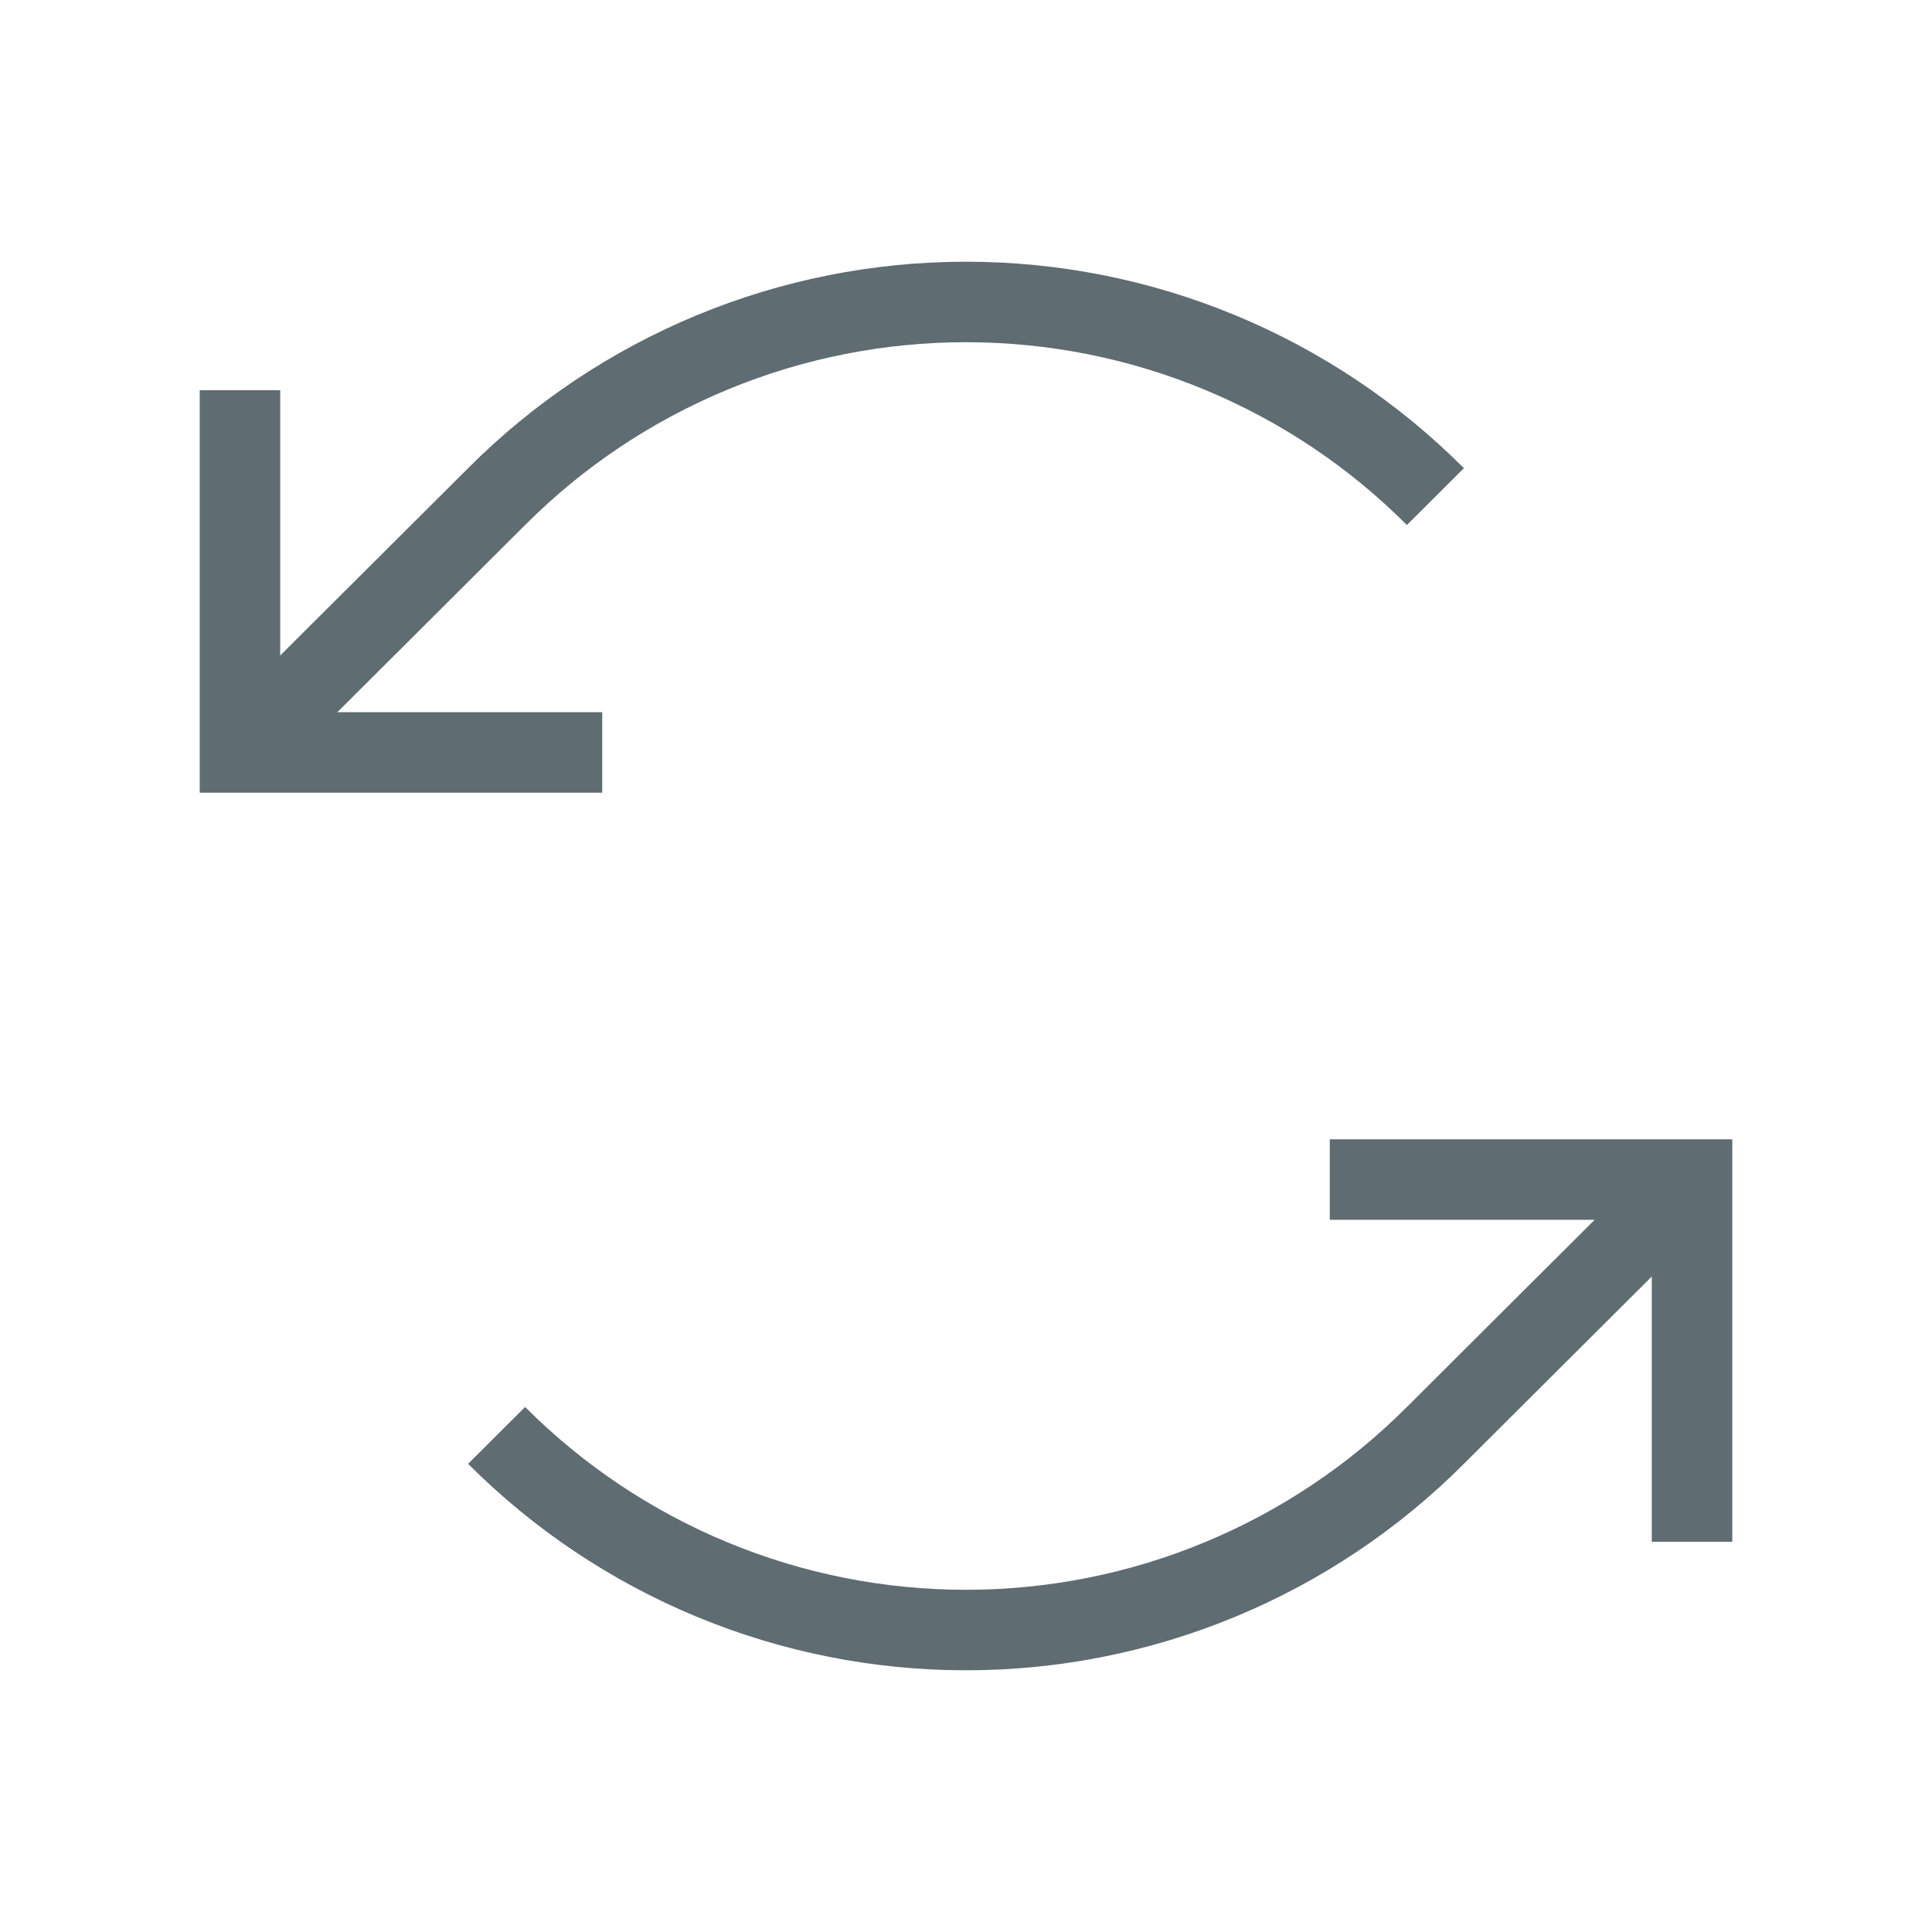 <svg width="24" height="24" viewBox="0 0 24 24" fill="none" xmlns="http://www.w3.org/2000/svg">
<path d="M7.481 9.347H2.981V4.847" stroke="#5F6C72" strokeWidth="1.5" strokeLinecap="round" strokeLinejoin="round"/>
<path d="M17.831 6.169C17.066 5.402 16.157 4.794 15.156 4.379C14.156 3.964 13.083 3.751 12 3.751C10.917 3.751 9.844 3.964 8.844 4.379C7.843 4.794 6.934 5.402 6.169 6.169L2.981 9.347" stroke="#5F6C72" strokeWidth="1.5" strokeLinecap="round" strokeLinejoin="round"/>
<path d="M16.519 14.653H21.019V19.153" stroke="#5F6C72" strokeWidth="1.5" strokeLinecap="round" strokeLinejoin="round"/>
<path d="M6.169 17.831C6.934 18.598 7.843 19.206 8.844 19.621C9.844 20.036 10.917 20.249 12 20.249C13.083 20.249 14.156 20.036 15.156 19.621C16.157 19.206 17.066 18.598 17.831 17.831L21.019 14.653" stroke="#5F6C72" strokeWidth="1.5" strokeLinecap="round" strokeLinejoin="round"/>
</svg>
